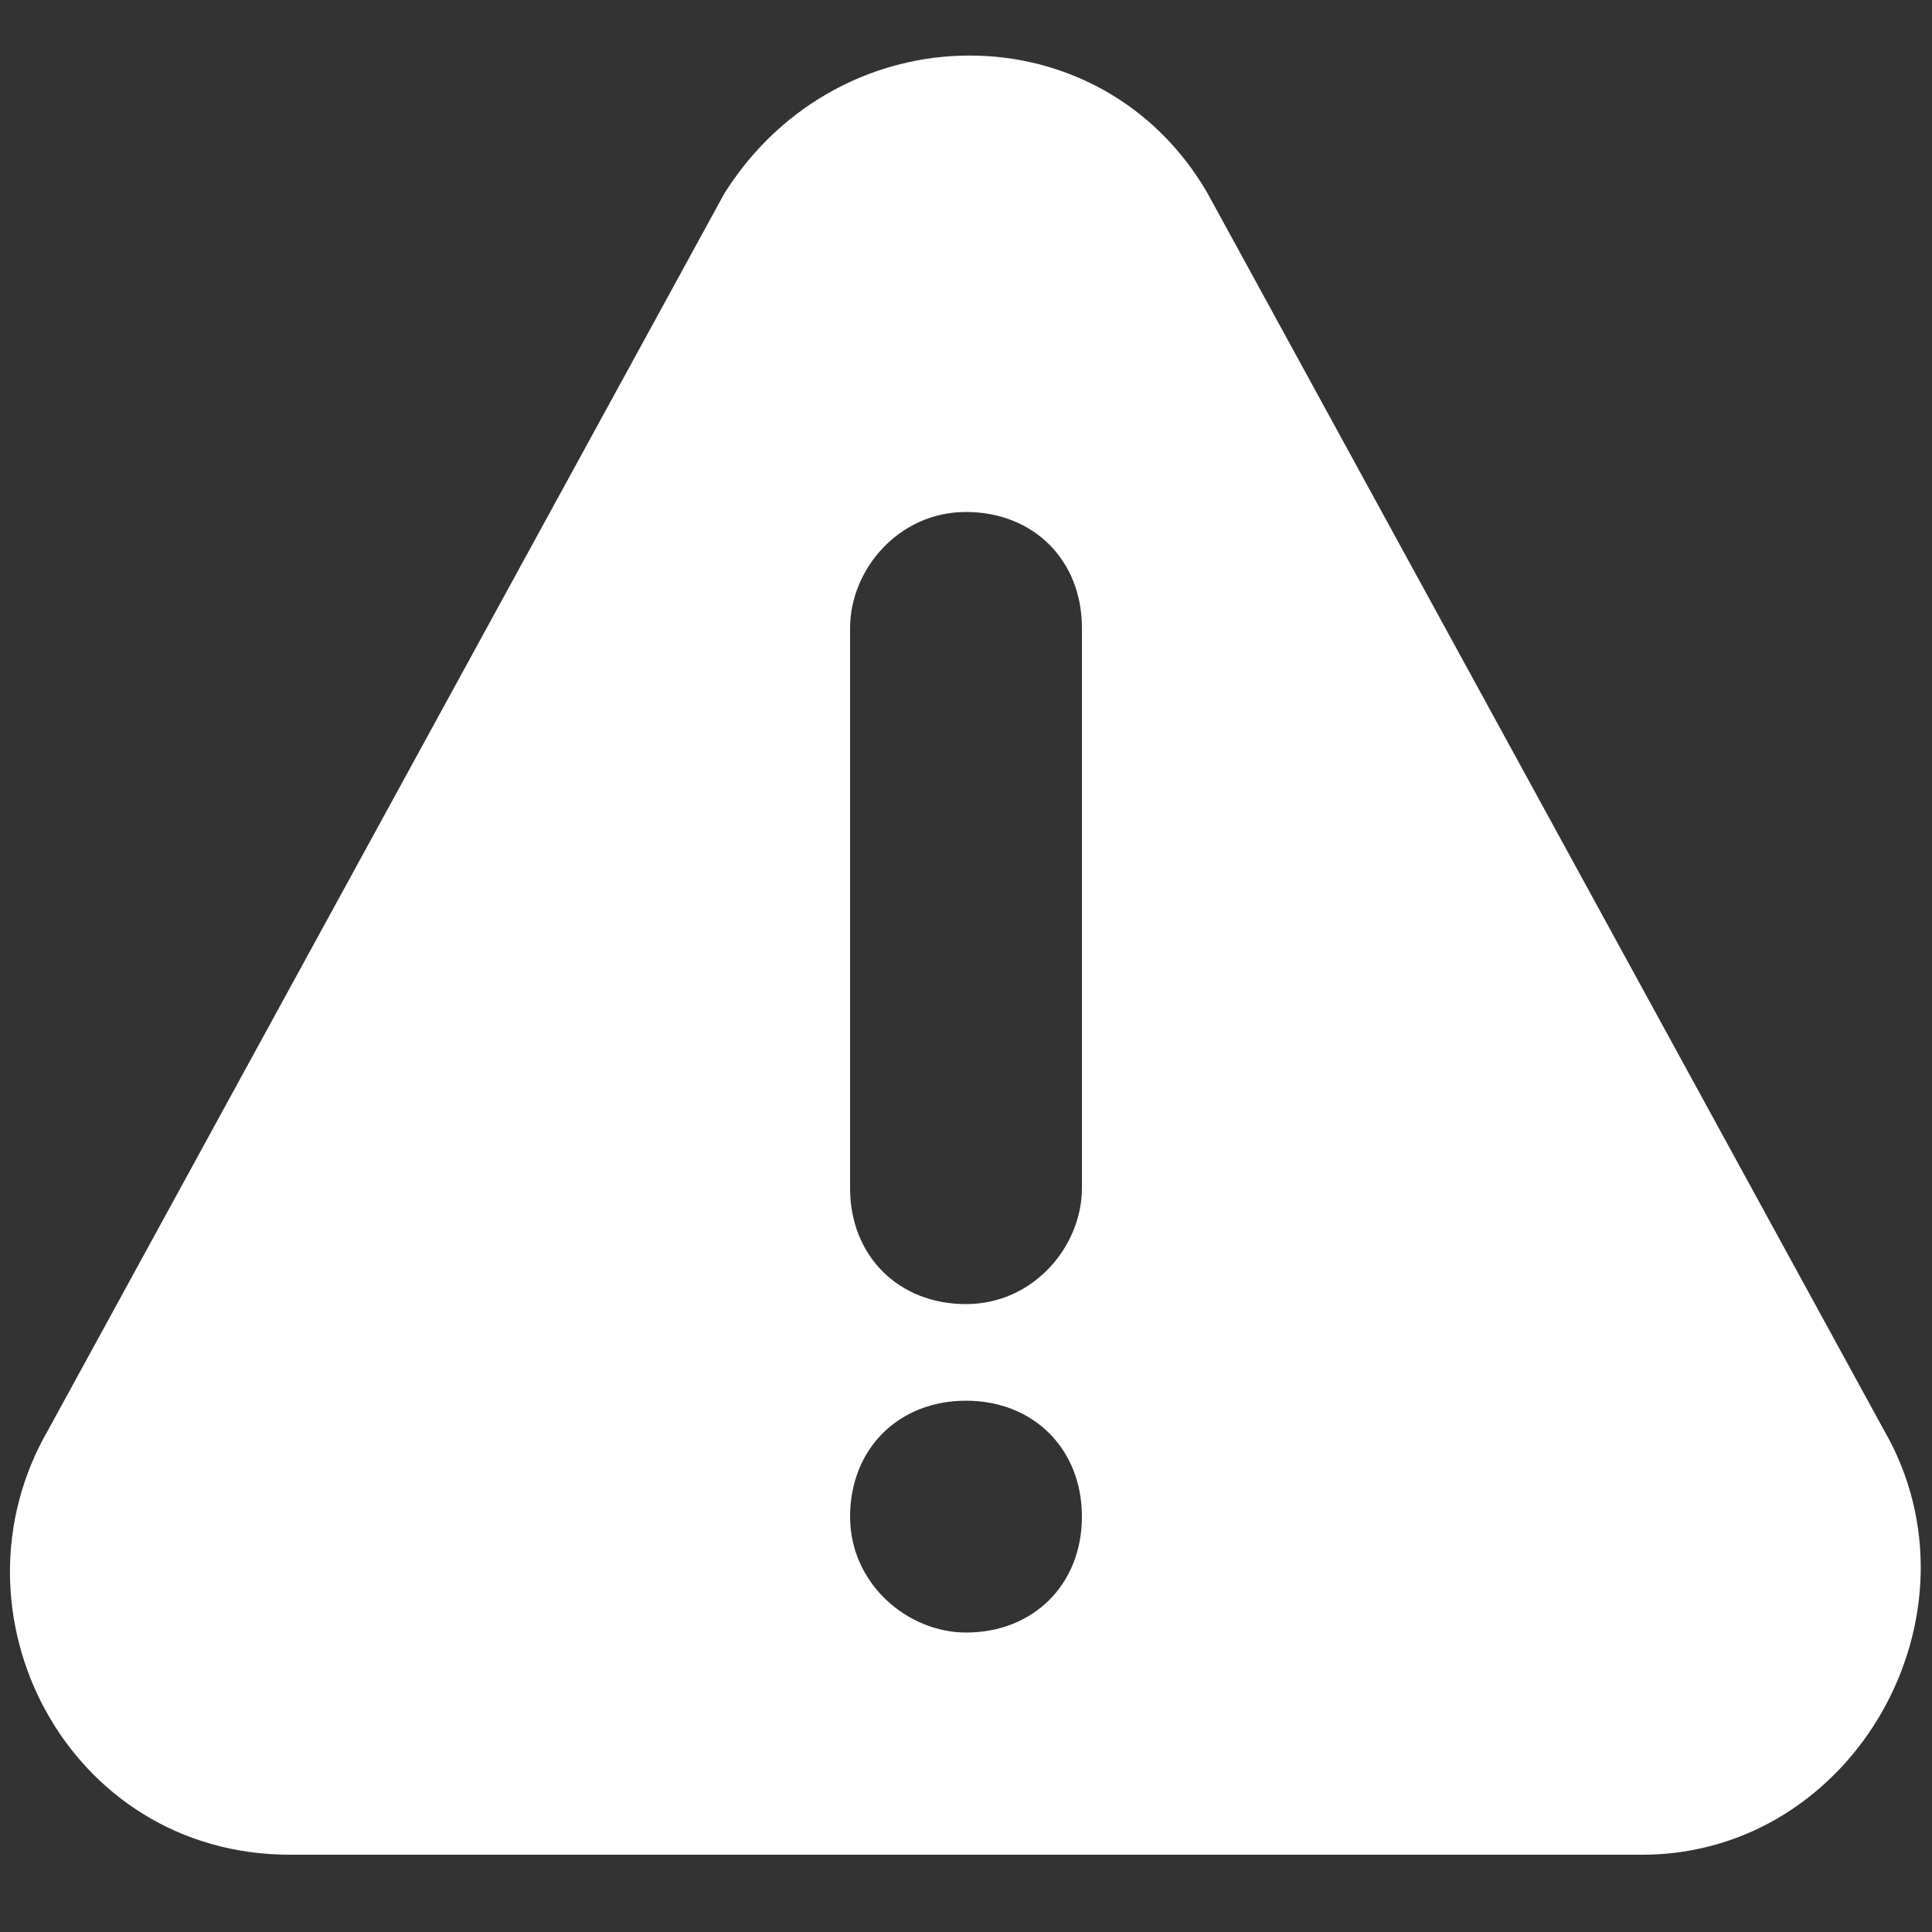 <?xml version="1.0" encoding="utf-8"?>
<!-- Generator: Adobe Illustrator 24.1.0, SVG Export Plug-In . SVG Version: 6.00 Build 0)  -->
<svg version="1.1" id="Layer_1" xmlns="http://www.w3.org/2000/svg" xmlns:xlink="http://www.w3.org/1999/xlink" x="0px" y="0px"
	 viewBox="0 0 20 20" style="enable-background:new 0 0 20 20;" xml:space="preserve">
<rect x="0" y="0" width="20" height="20" fill="#333333" stroke="none"/>
<style type="text/css">
	.st0{fill:#FFFFFF;}
</style>
<g>
	<g>
		<path class="st0" d="M19.5,14.8L12.5,2c-1.1-1.9-3.8-1.9-5,0l-7,12.8c-1.1,1.9,0.2,4.4,2.5,4.4H17C19.2,19.2,20.6,16.7,19.5,14.8z
			 M10,16.9c-0.6,0-1.2-0.5-1.2-1.2s0.5-1.2,1.2-1.2s1.2,0.5,1.2,1.2S10.7,16.9,10,16.9z M11.2,12.3c0,0.6-0.5,1.2-1.2,1.2
			s-1.2-0.5-1.2-1.2V6.5c0-0.6,0.5-1.2,1.2-1.2s1.2,0.5,1.2,1.2V12.3z"/>
	</g>
</g>
</svg>
